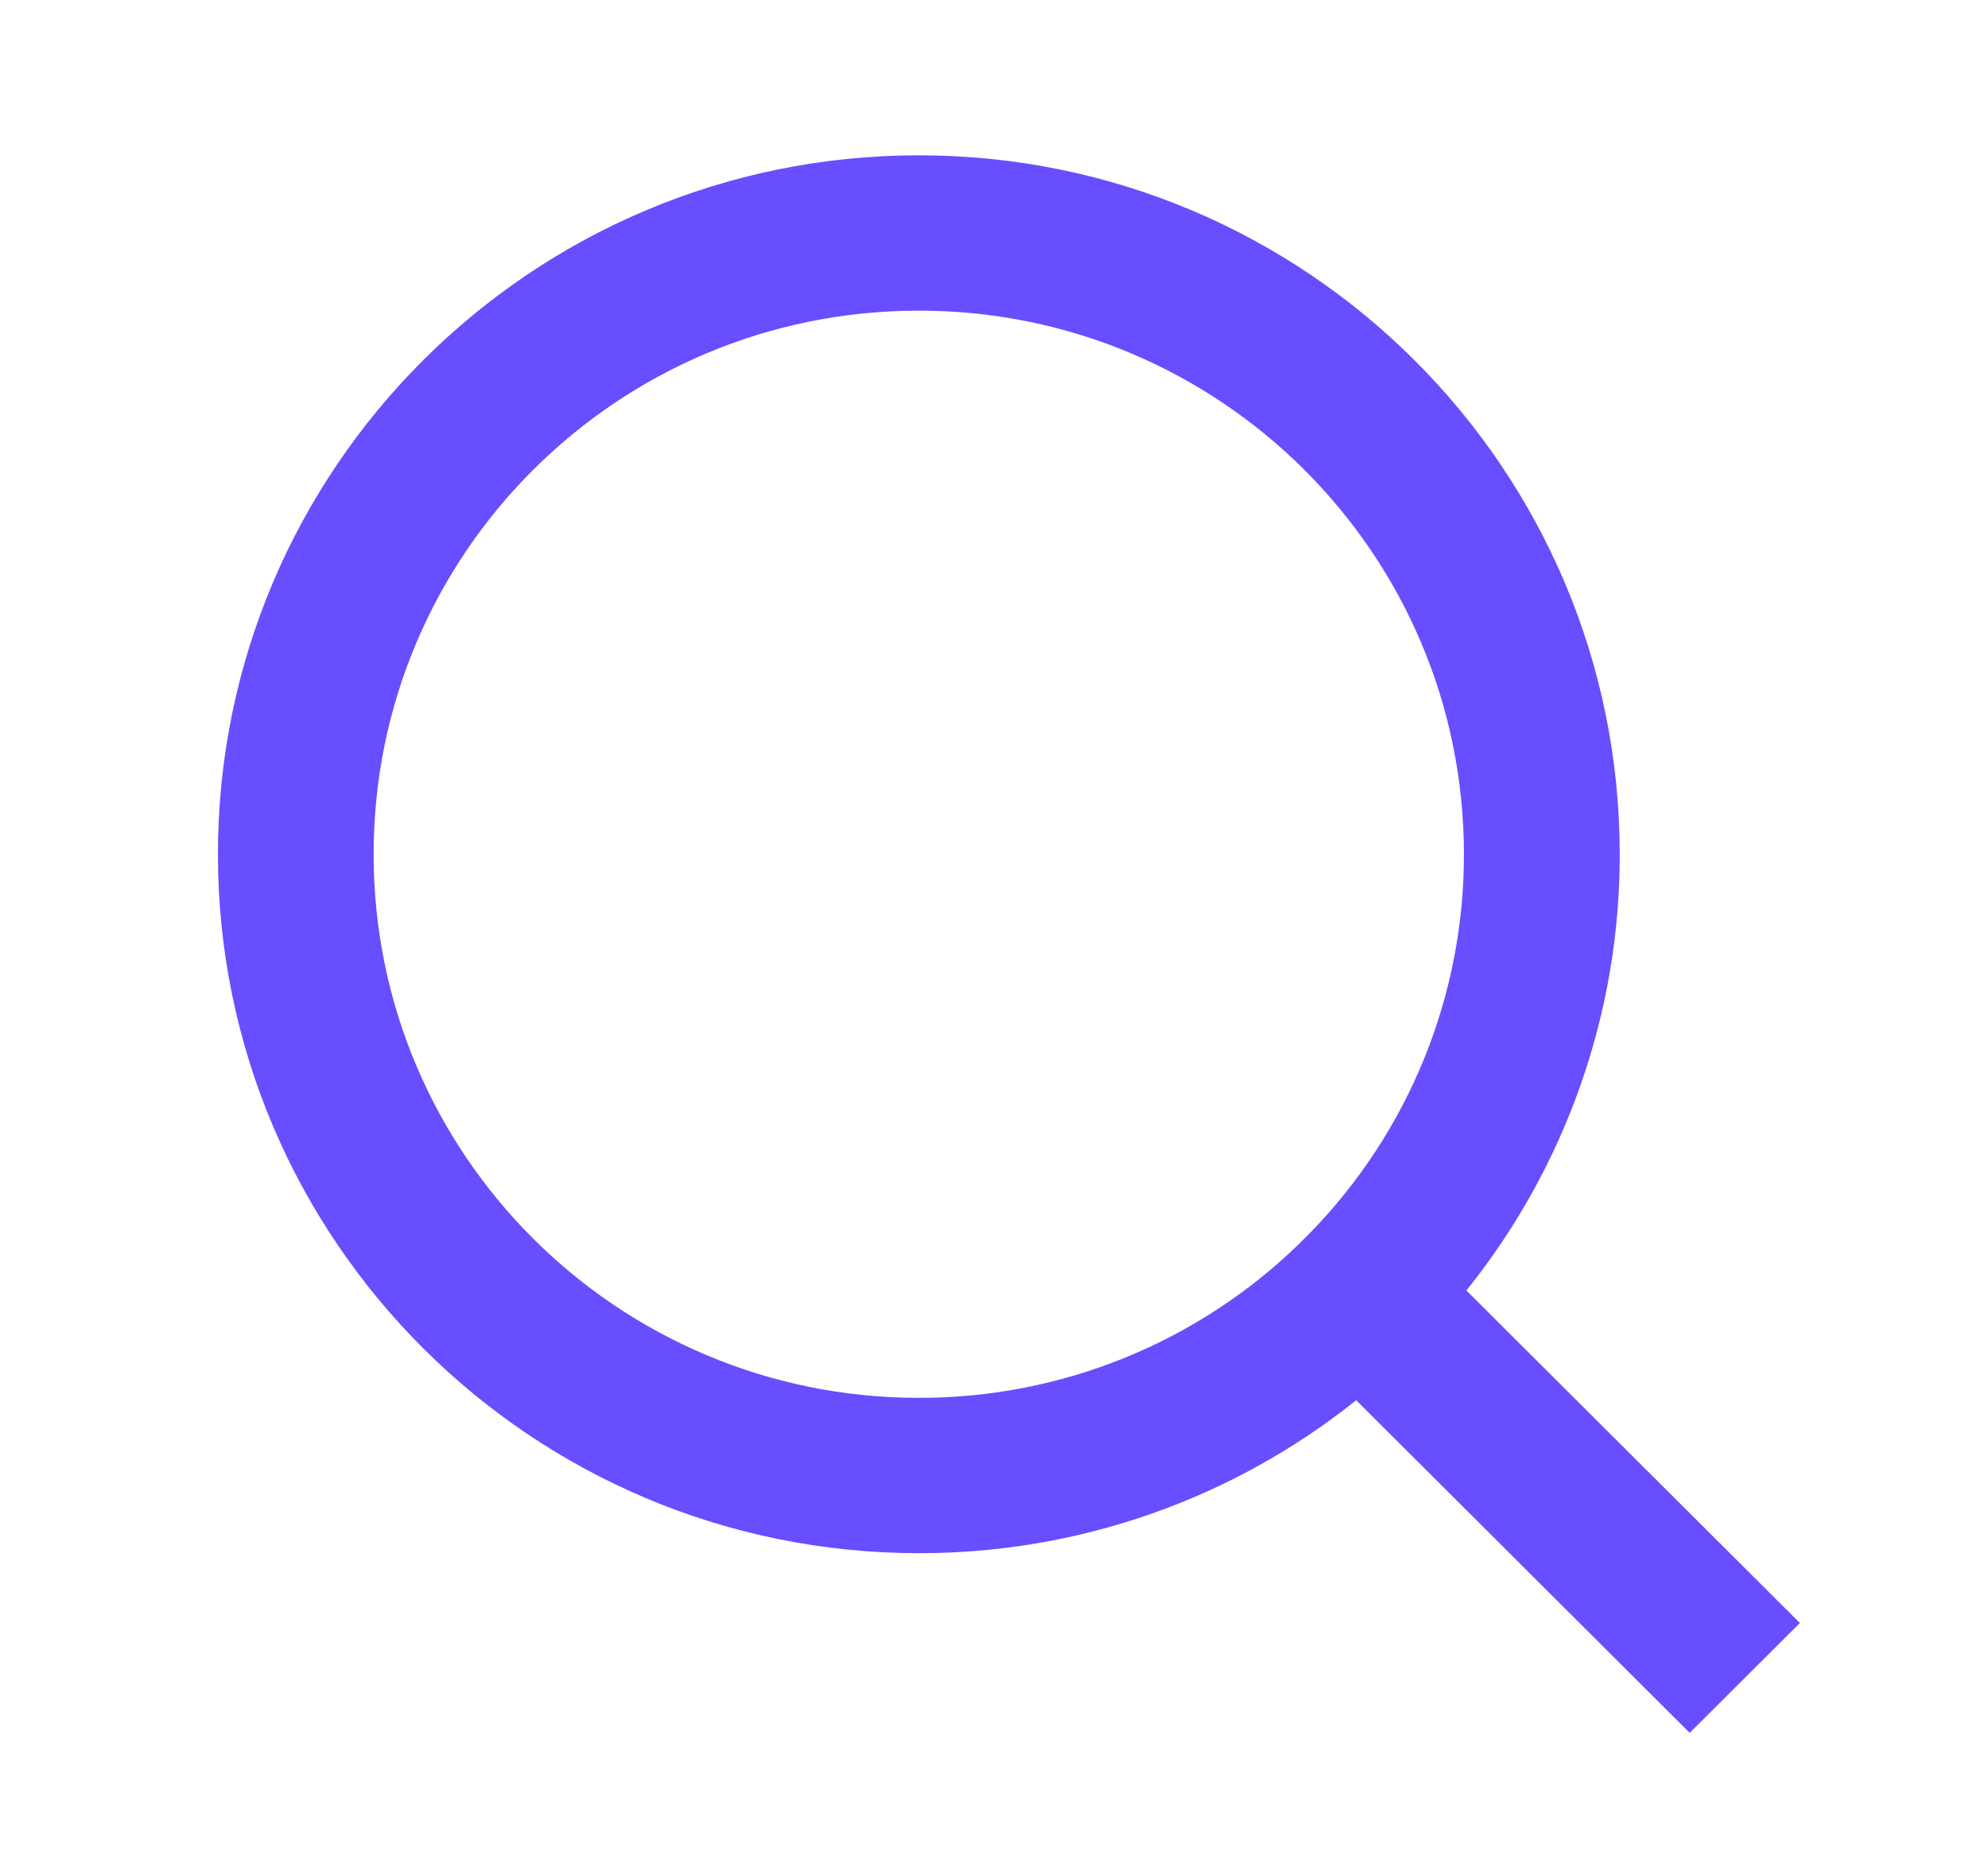 <svg width="16" height="15" viewBox="0 0 16 15" fill="none" xmlns="http://www.w3.org/2000/svg">
<path d="M11.802 10.386L14.486 13.062L13.599 13.946L10.915 11.269C9.917 12.068 8.675 12.502 7.395 12.5C4.281 12.5 1.754 9.98 1.754 6.875C1.754 3.77 4.281 1.25 7.395 1.25C10.509 1.25 13.036 3.77 13.036 6.875C13.038 8.151 12.602 9.39 11.802 10.386ZM10.544 9.922C11.34 9.106 11.784 8.013 11.782 6.875C11.782 4.457 9.819 2.5 7.395 2.5C4.97 2.5 3.007 4.457 3.007 6.875C3.007 9.292 4.97 11.25 7.395 11.25C8.536 11.252 9.632 10.809 10.45 10.016L10.544 9.922V9.922Z" fill="#674EFF"/>
</svg>
